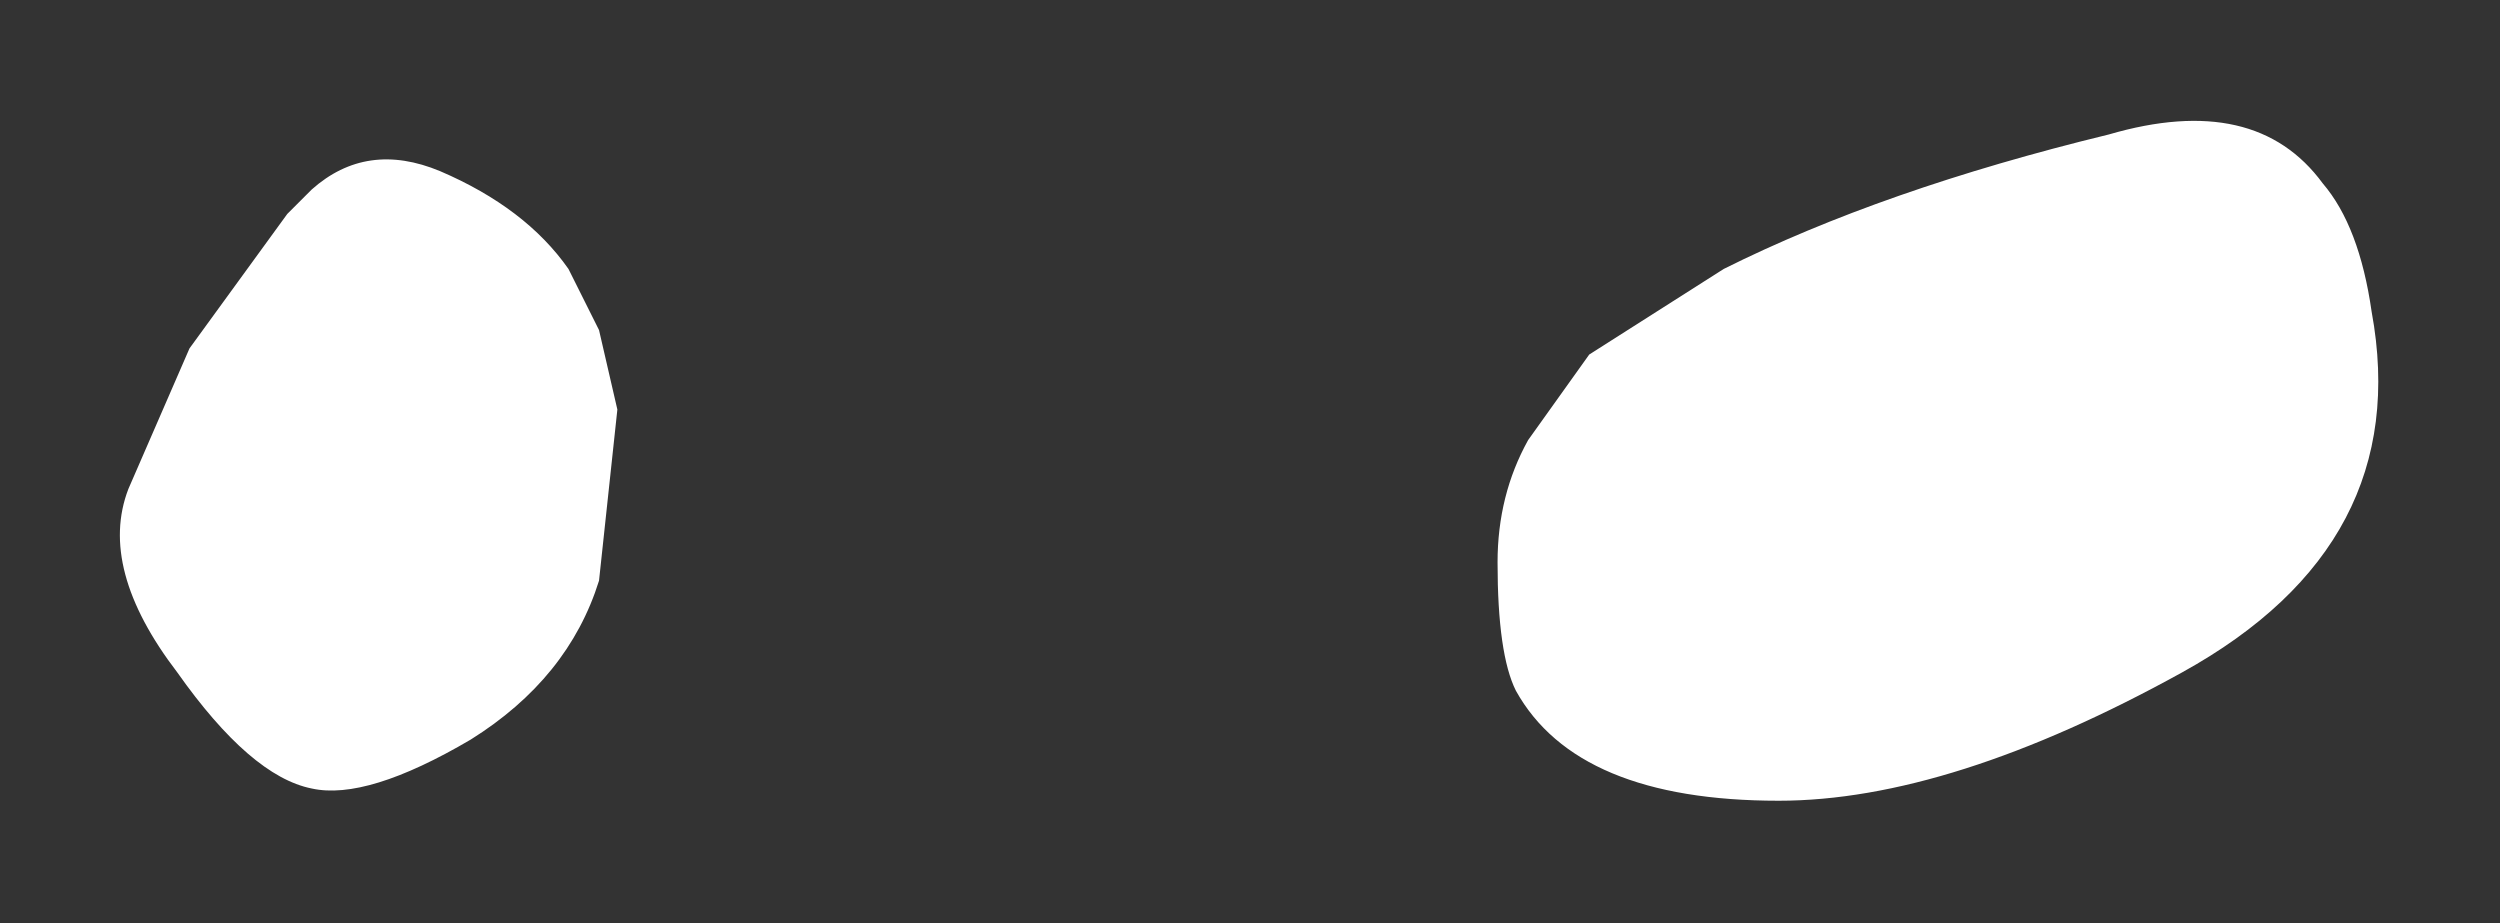 <?xml version="1.0" encoding="UTF-8" standalone="no"?>
<svg xmlns:xlink="http://www.w3.org/1999/xlink" height="7.55px" width="20.45px" xmlns="http://www.w3.org/2000/svg">
  <rect width="100%" height="100%" fill="#333333" stroke="none"/>
  <g transform="matrix(1.0, 0.0, 0.0, 1.0, -1.5, -4.7)">
    <path d="M20.9 7.25 Q21.25 9.15 19.35 10.2 17.45 11.25 16.05 11.25 14.4 11.25 13.9 10.35 13.75 10.05 13.75 9.3 13.75 8.75 14.0 8.3 L14.5 7.6 15.6 6.9 Q16.9 6.25 18.75 5.8 19.95 5.45 20.5 6.2 20.8 6.55 20.9 7.25 M3.85 6.45 L4.05 6.25 Q4.5 5.85 5.1 6.1 5.8 6.4 6.15 6.9 L6.4 7.4 6.55 8.05 6.4 9.45 Q6.15 10.25 5.35 10.75 4.5 11.25 4.05 11.15 3.55 11.05 2.95 10.2 2.3 9.35 2.55 8.7 L3.05 7.55 3.85 6.45" fill="#ffffff" fill-rule="evenodd" stroke="none"/>
  </g>
</svg>